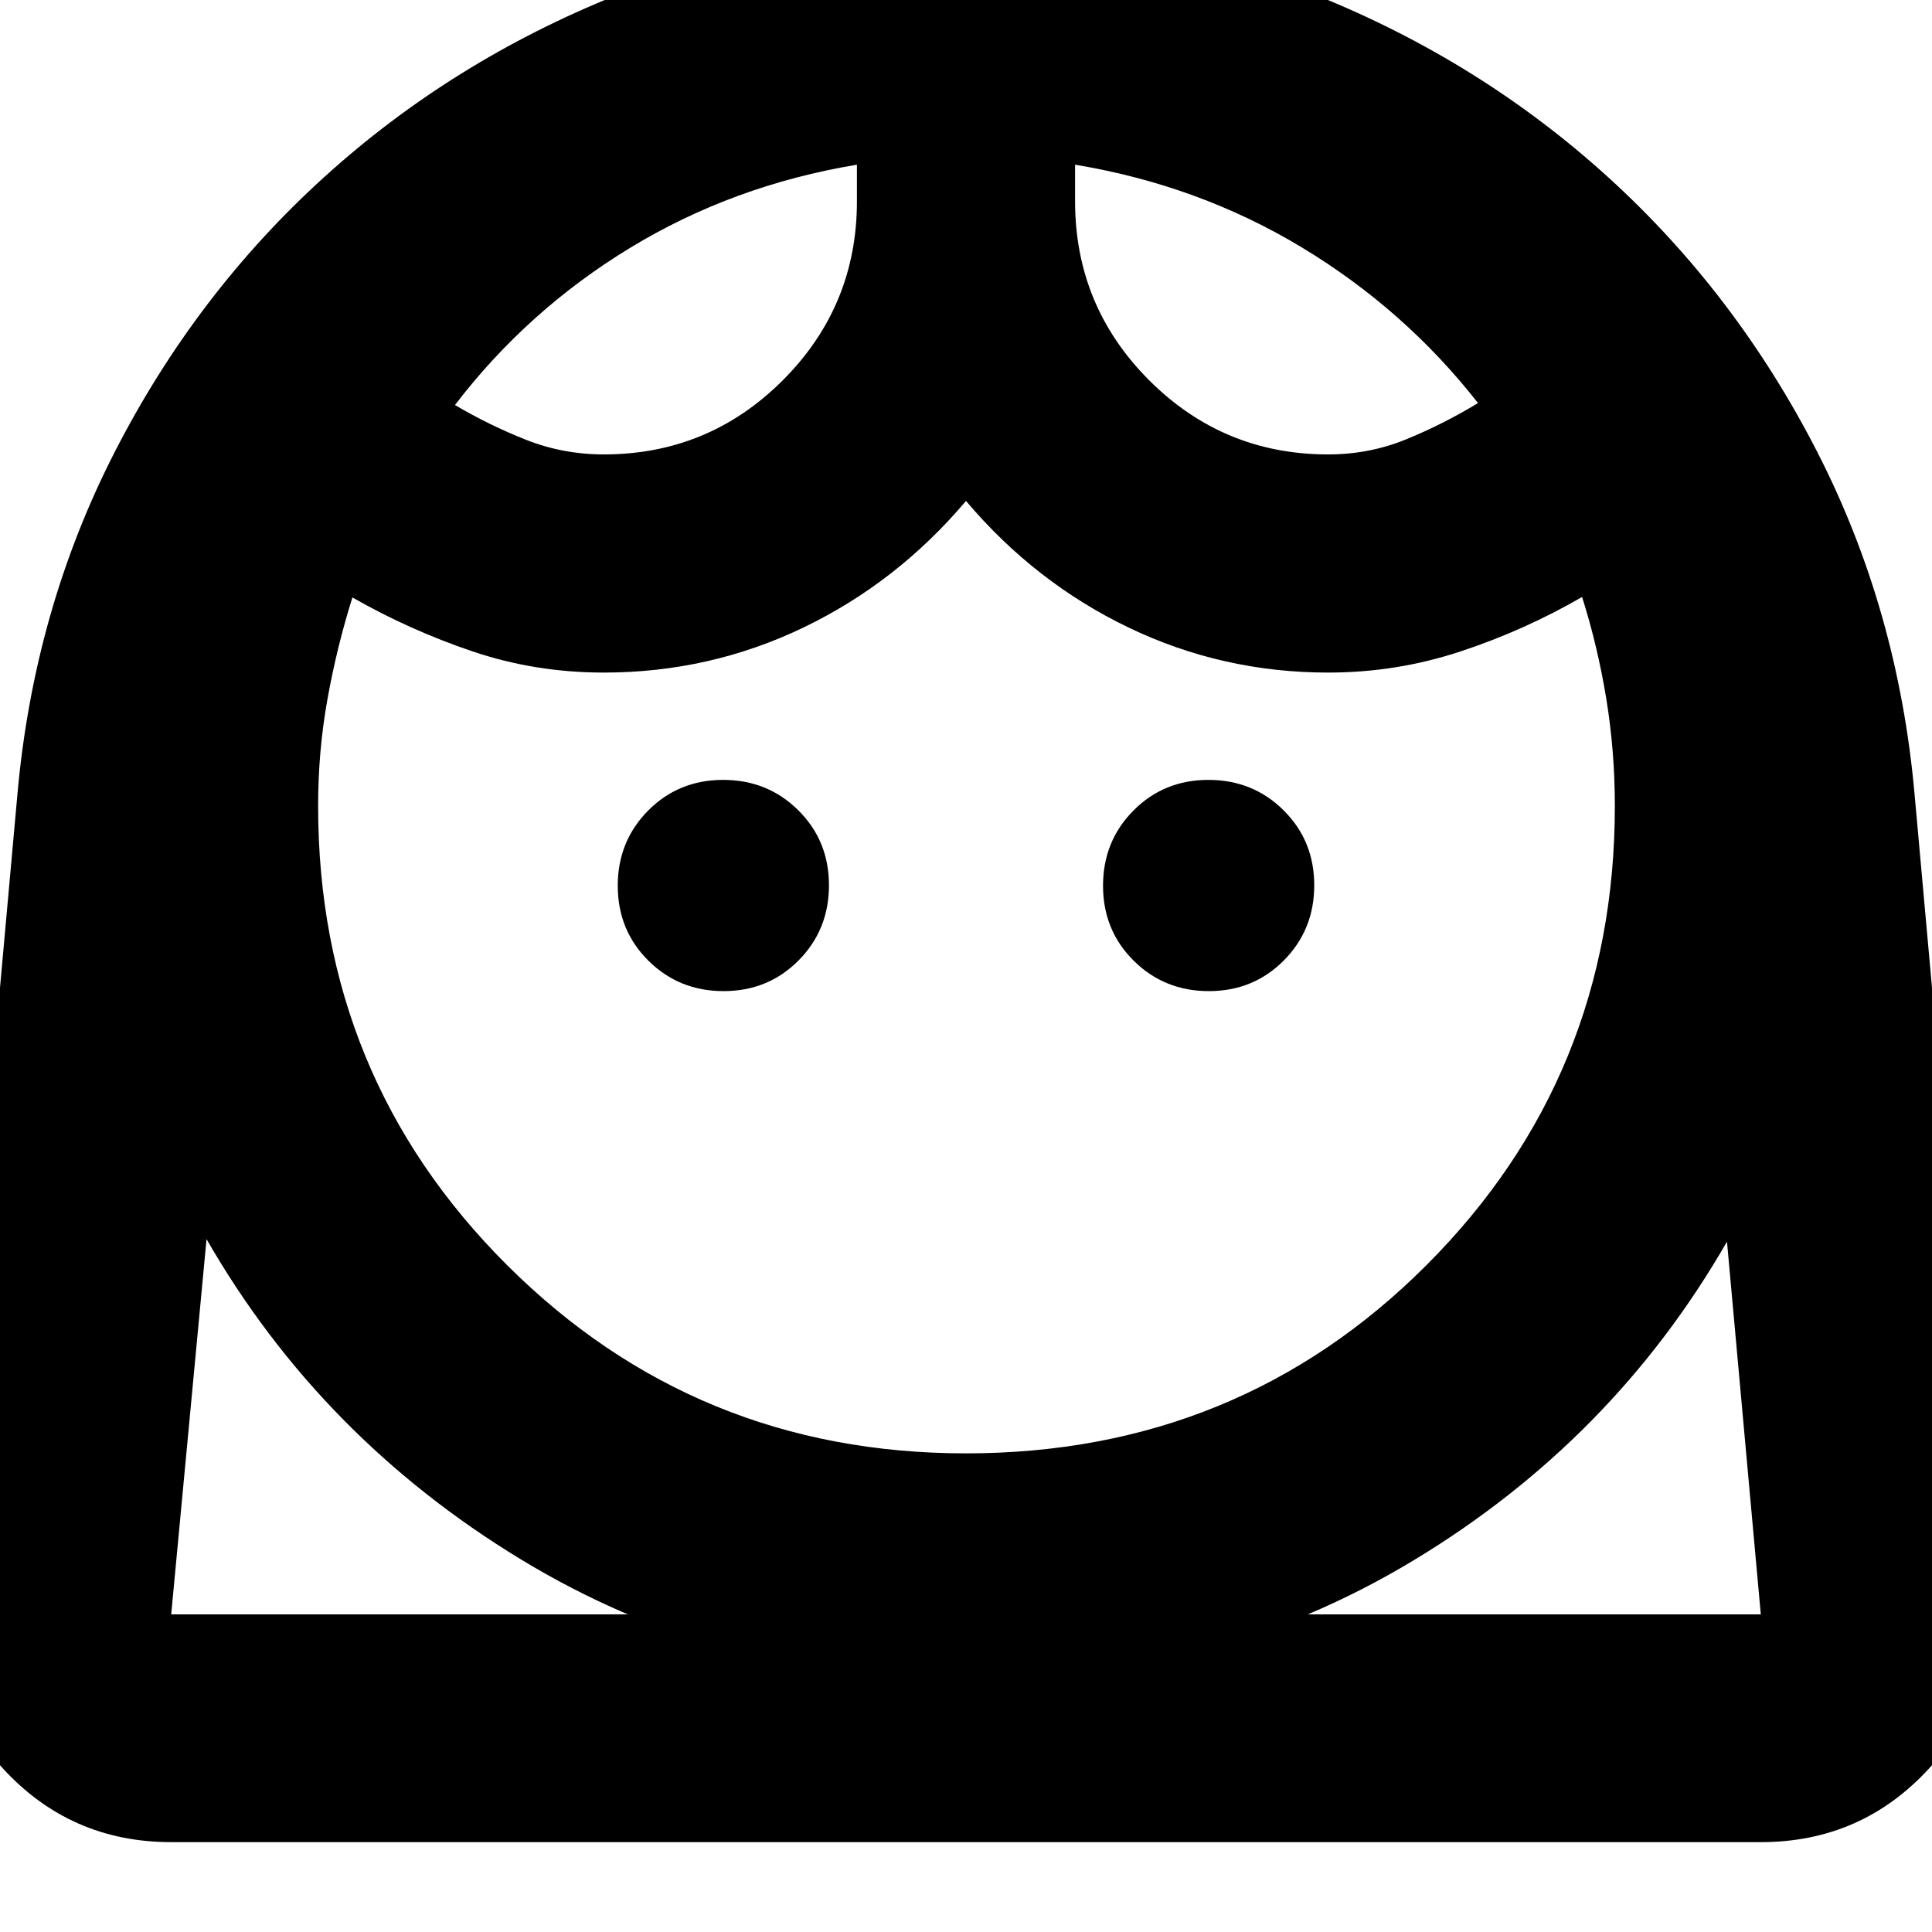 <svg xmlns="http://www.w3.org/2000/svg" height="24" viewBox="0 -960 960 960" width="24"><path d="M479.93-237.83q135.49 0 228.99-93.64 93.49-93.64 93.49-228.05 0-27.28-4.26-53.31-4.26-26.02-12.02-50.54-28.52 16.52-60.35 27.04Q693.95-625.8 660-625.8q-52.65 0-99.21-22.38-46.55-22.39-80.79-62.91-34.24 40.52-80.79 62.91Q352.65-625.8 300-625.8q-34.04 0-65.21-10.53-31.16-10.52-59.68-26.8-7.73 24.63-12.39 50.48-4.65 25.85-4.65 53.13 0 134.41 93.79 228.05 93.8 93.64 228.07 93.64ZM359.55-467.52q22.12 0 37.24-15.23 15.12-15.24 15.12-37.36 0-22.13-15.23-37.25-15.23-15.12-37.36-15.12-22.12 0-37.24 15.23-15.12 15.24-15.12 37.36 0 22.13 15.23 37.25 15.23 15.12 37.36 15.12Zm241.13 0q22.12 0 37.24-15.23 15.12-15.24 15.12-37.36 0-22.13-15.23-37.25-15.23-15.12-37.36-15.12-22.12 0-37.24 15.23-15.12 15.24-15.12 37.36 0 22.13 15.23 37.25 15.23 15.12 37.36 15.12ZM300-734.2q52.12 0 88.96-36.84Q425.8-807.88 425.8-860v-18.17q-61.56 10.24-112.63 41.28-51.06 31.04-87.1 78.14 17.03 10.06 35.38 17.31 18.36 7.24 38.55 7.24Zm359.95 0q20.48 0 38.83-7.52 18.35-7.52 35.63-18-36.28-46.37-87.46-77.29-51.19-30.92-112.75-41.16V-860q0 52.12 36.82 88.96 36.83 36.84 88.93 36.84ZM85.07-44.65q-50.11 0-83.77-36.77-33.65-36.78-28.41-86.88L8.65-565.24q8.17-91.8 48.45-170.36 40.27-78.55 103.82-136.25 63.56-57.71 145.58-90.6 82.02-32.9 173.74-32.9 91.72 0 173.6 32.9 81.89 32.89 145.34 90.6 63.45 57.7 103.72 136.25 40.28 78.56 48.45 170.36l35.76 396.94q5.24 50.1-28.41 86.88-33.66 36.77-83.77 36.77H85.07Zm395.06-80q-121.74 0-221.28-60.49-99.55-60.49-156.22-159.14L85.07-157.83h789.86l-16.8-185.21q-56.67 98.65-155.98 158.52-99.3 59.87-222.02 59.87Zm54.07-753.52Zm-108.4 0Zm54.33 720.34h394.8H85.07h395.06Z"/></svg>